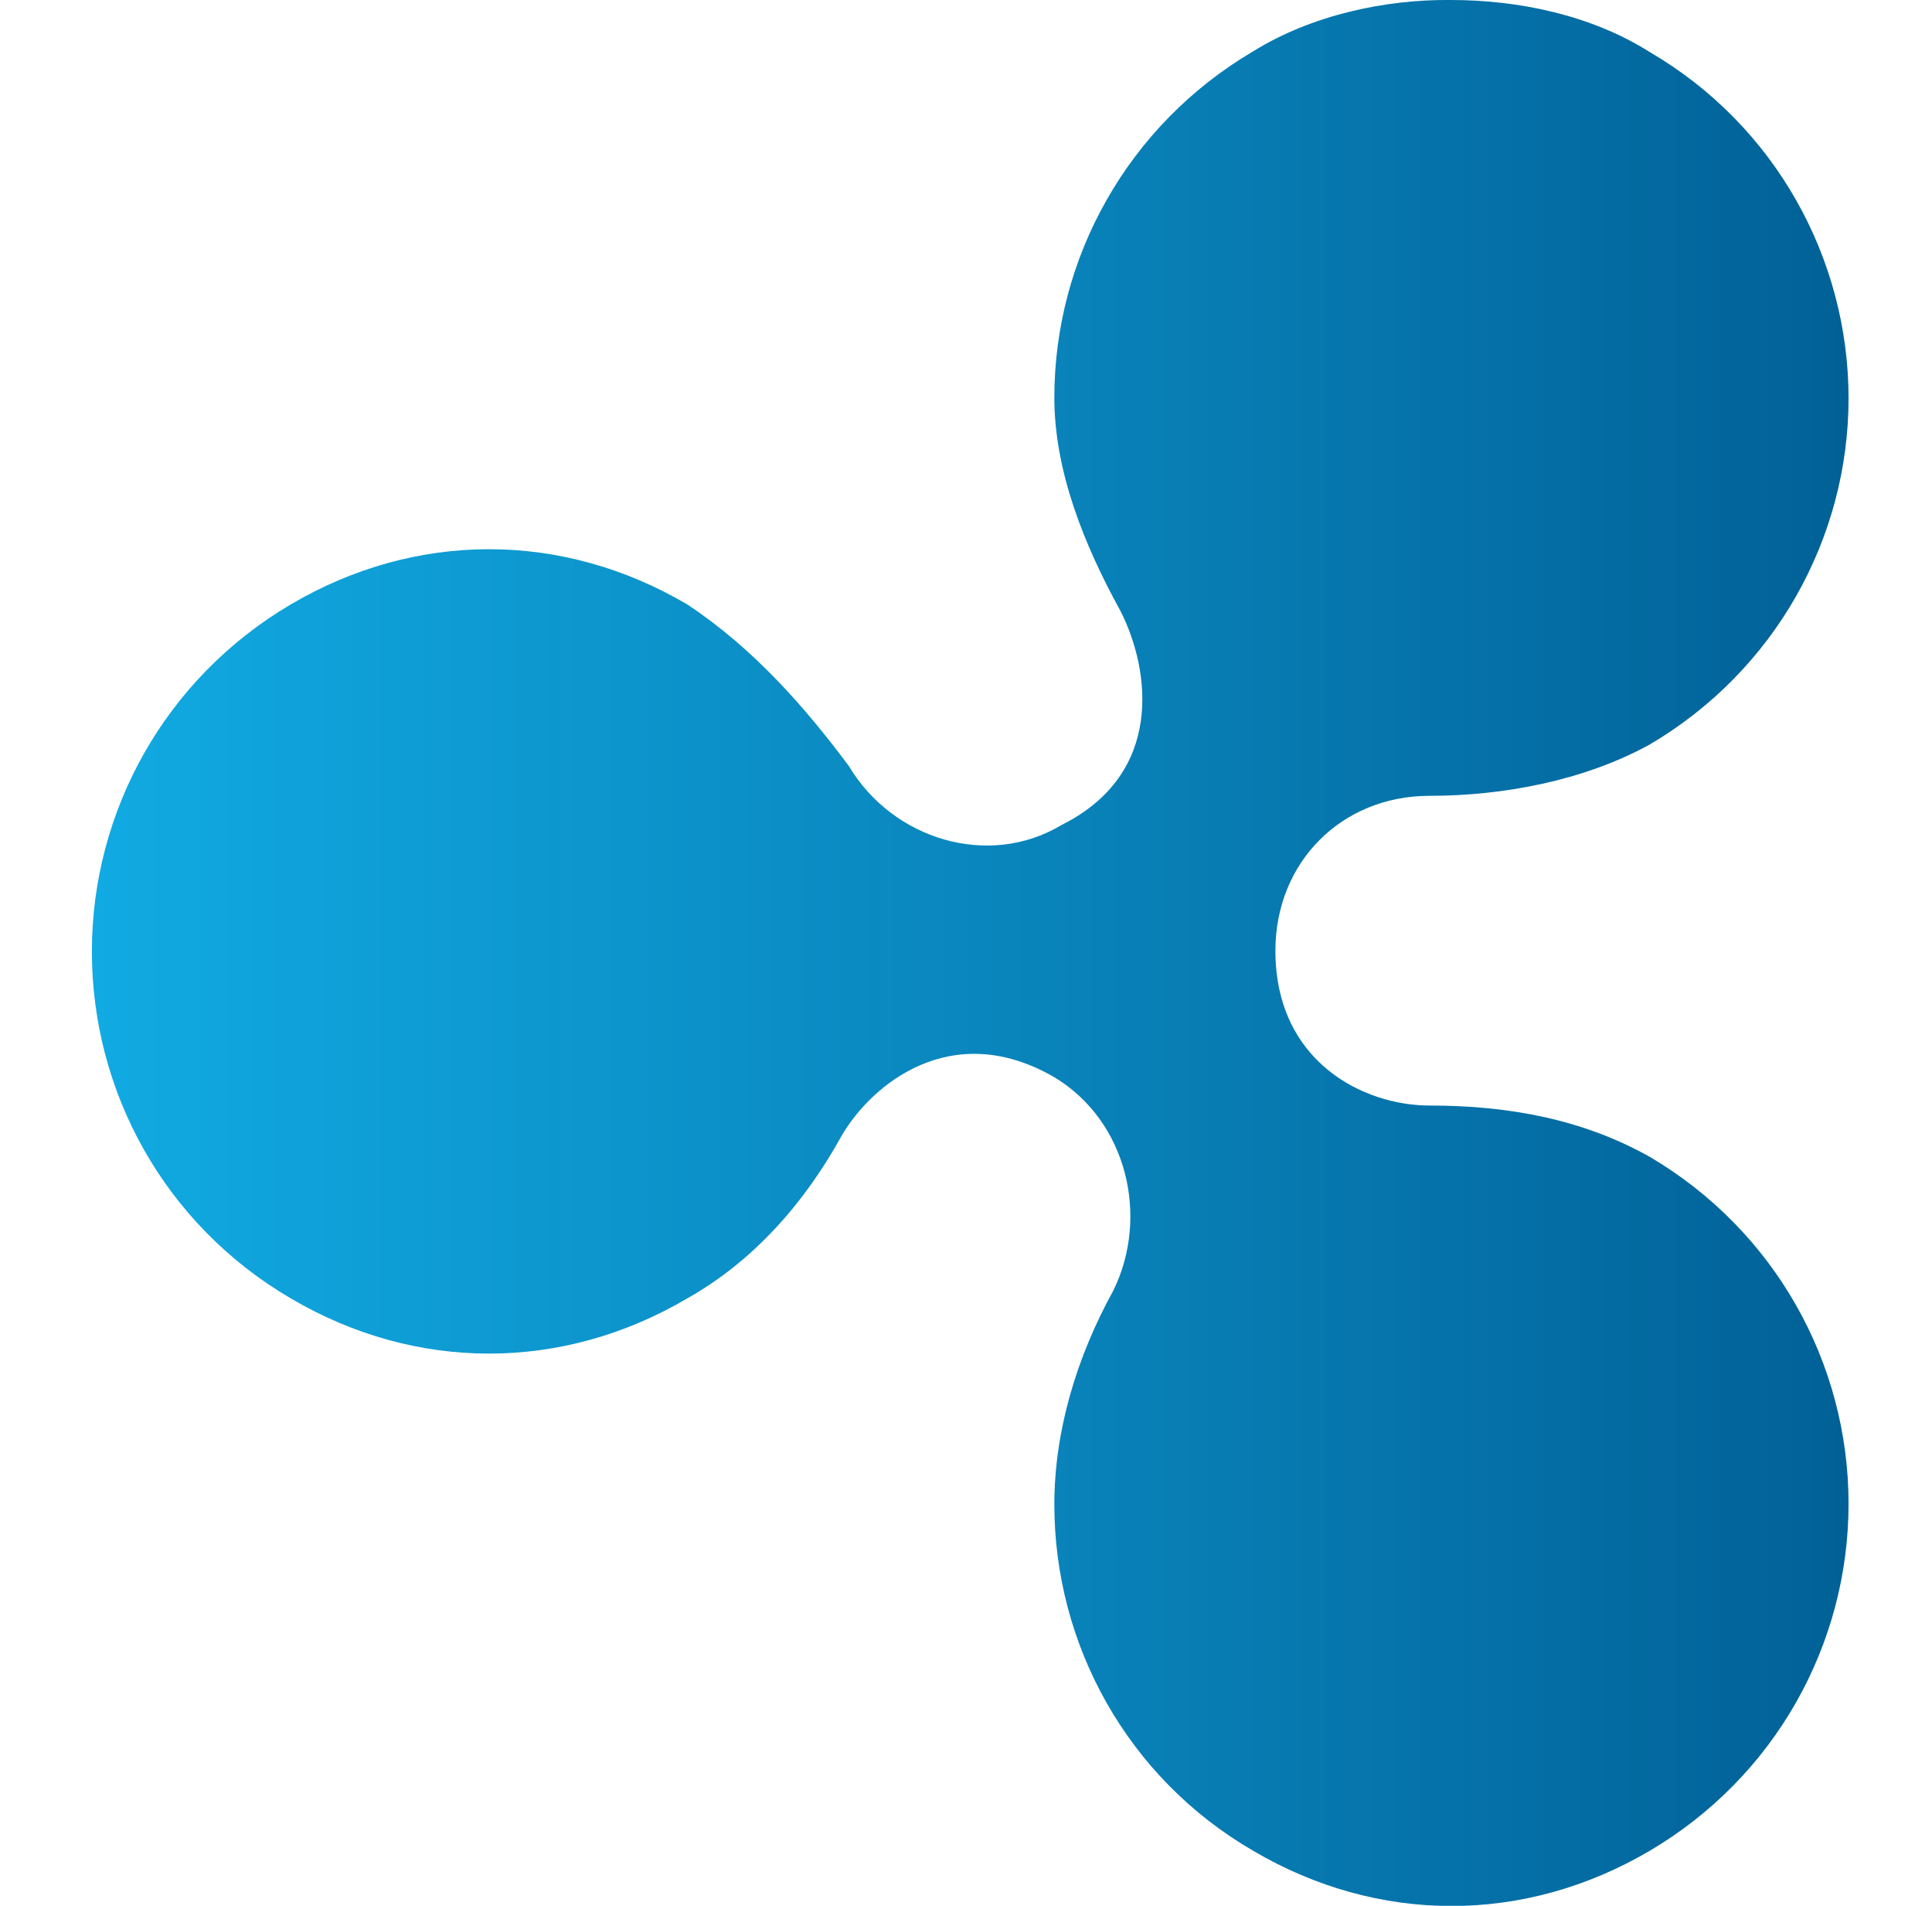 <svg xmlns="http://www.w3.org/2000/svg" width="73" height="72" viewBox="0 0 73 72" fill="none">
  <g clip-path="url(#clip0_165_18939)">
    <path d="M47.347 1.941C42.622 4.725 39.838 9.731 39.838 15.019C39.838 17.803 40.963 20.587 42.341 23.091C43.466 25.312 44.001 29.222 40.119 31.163C37.363 32.822 33.735 31.725 32.075 28.941C30.416 26.719 28.476 24.497 25.972 22.837C21.247 20.053 15.707 20.053 10.982 22.837C6.257 25.622 3.472 30.628 3.472 35.944C3.472 41.259 6.229 46.266 10.982 49.05C15.707 51.834 21.247 51.834 25.972 49.05C28.476 47.644 30.416 45.422 31.794 42.919C32.919 40.978 35.957 38.447 39.838 40.697C42.594 42.356 43.438 45.984 42.06 48.769C40.682 51.272 39.838 54.056 39.838 56.841C39.838 62.128 42.594 67.162 47.347 69.919C52.072 72.703 57.613 72.703 62.338 69.919C67.063 67.134 69.847 62.128 69.847 56.812C69.847 51.497 67.063 46.491 62.338 43.706C59.835 42.3 57.05 41.766 54.013 41.766C51.51 41.766 48.191 40.106 48.191 35.916C48.191 32.569 50.694 30.066 54.013 30.066C56.769 30.066 59.835 29.503 62.338 28.125C67.063 25.341 69.847 20.334 69.847 15.047C69.847 9.759 67.063 4.725 62.338 1.969C60.116 0.562 57.36 -1.97275e-05 54.829 -1.97275e-05C52.354 -0.028 49.569 0.562 47.347 1.941Z" fill="url(#paint0_linear_165_18939)"/>
  </g>
  <defs>
    <linearGradient id="paint0_linear_165_18939" x1="3.472" y1="36" x2="69.847" y2="36" gradientUnits="userSpaceOnUse">
      <stop stop-color="#11AAE2"/>
      <stop offset="0.59" stop-color="#0880B7"/>
      <stop offset="1" stop-color="#016197"/>
    </linearGradient>
    <clipPath id="clip0_165_18939">
      <rect width="72" height="72" fill="white" transform="translate(0.66)"/>
    </clipPath>
  </defs>
</svg>